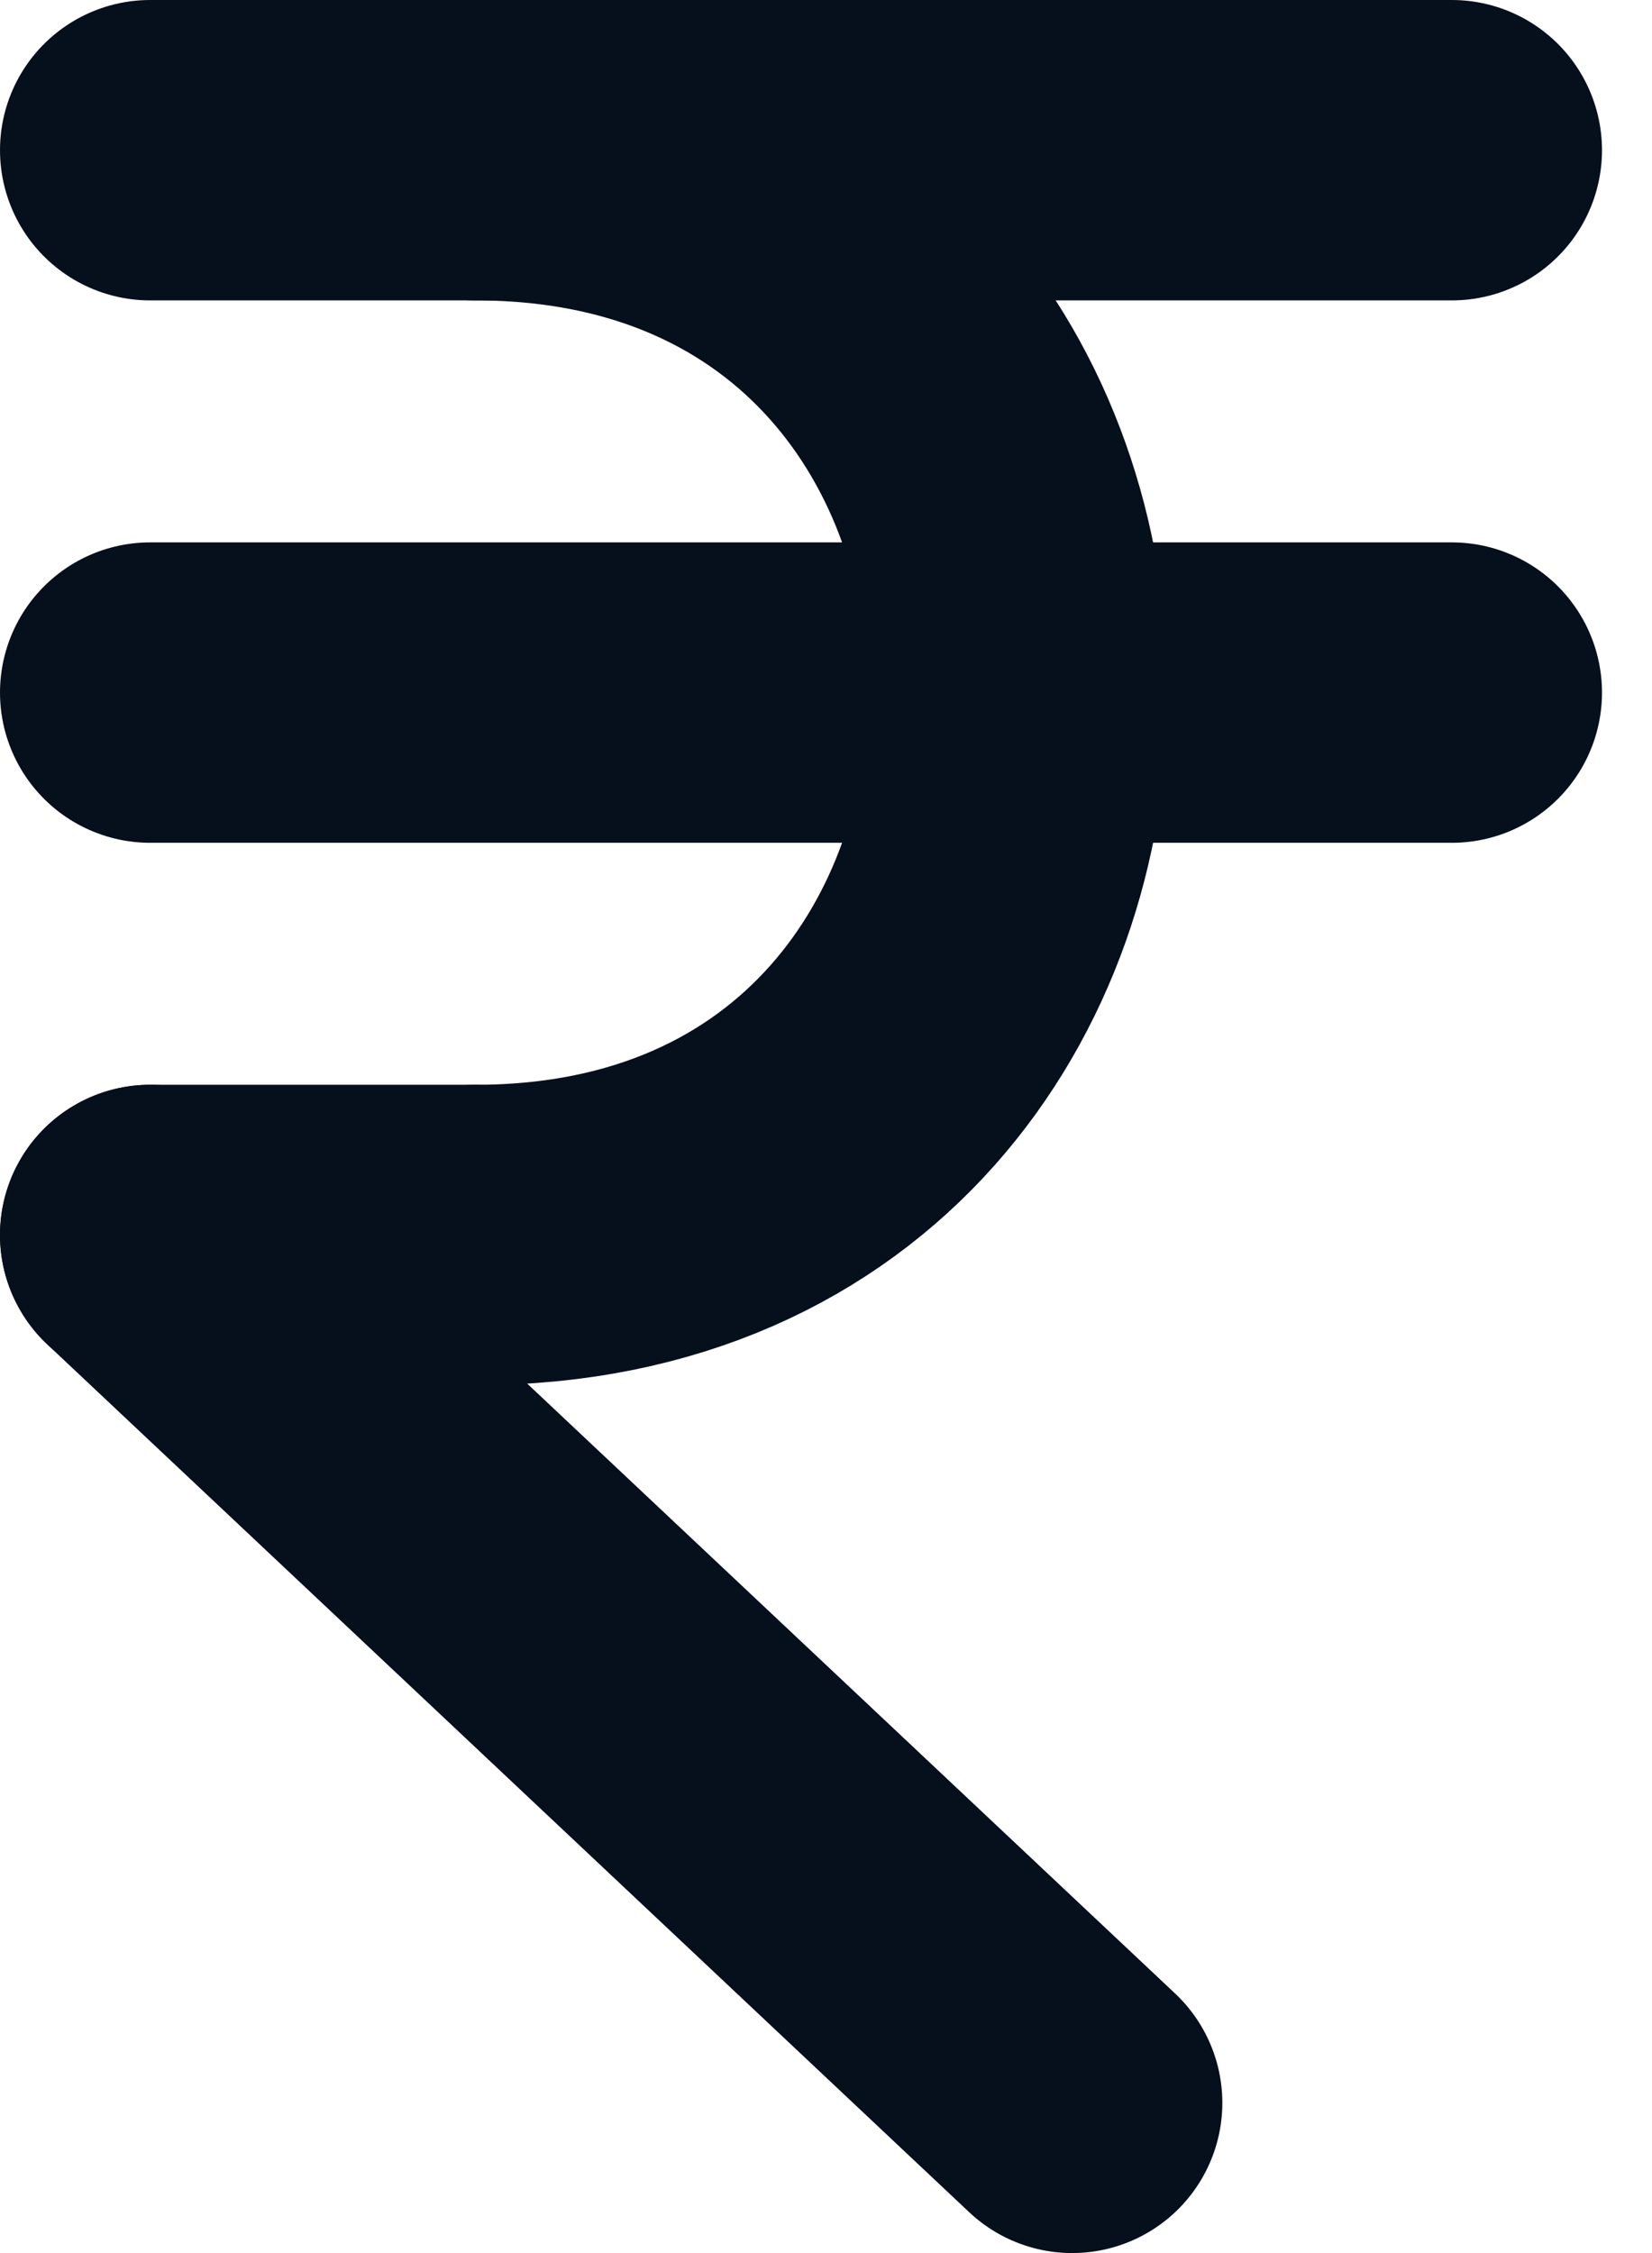 <svg width="11" height="15" viewBox="0 0 11 15" fill="none" xmlns="http://www.w3.org/2000/svg">
<path d="M1 1H9.667" stroke="#060F1C" stroke-width="2" stroke-linecap="round" stroke-linejoin="round"/>
<path d="M1 4.611H9.667" stroke="#060F1C" stroke-width="2" stroke-linecap="round" stroke-linejoin="round"/>
<path d="M1 8.222L7.139 14" stroke="#060F1C" stroke-width="2" stroke-linecap="round" stroke-linejoin="round"/>
<path d="M1 8.222H3.167" stroke="#060F1C" stroke-width="2" stroke-linecap="round" stroke-linejoin="round"/>
<path d="M3.167 8.222C7.982 8.222 7.982 1 3.167 1" stroke="#060F1C" stroke-width="2" stroke-linecap="round" stroke-linejoin="round"/>
</svg>
